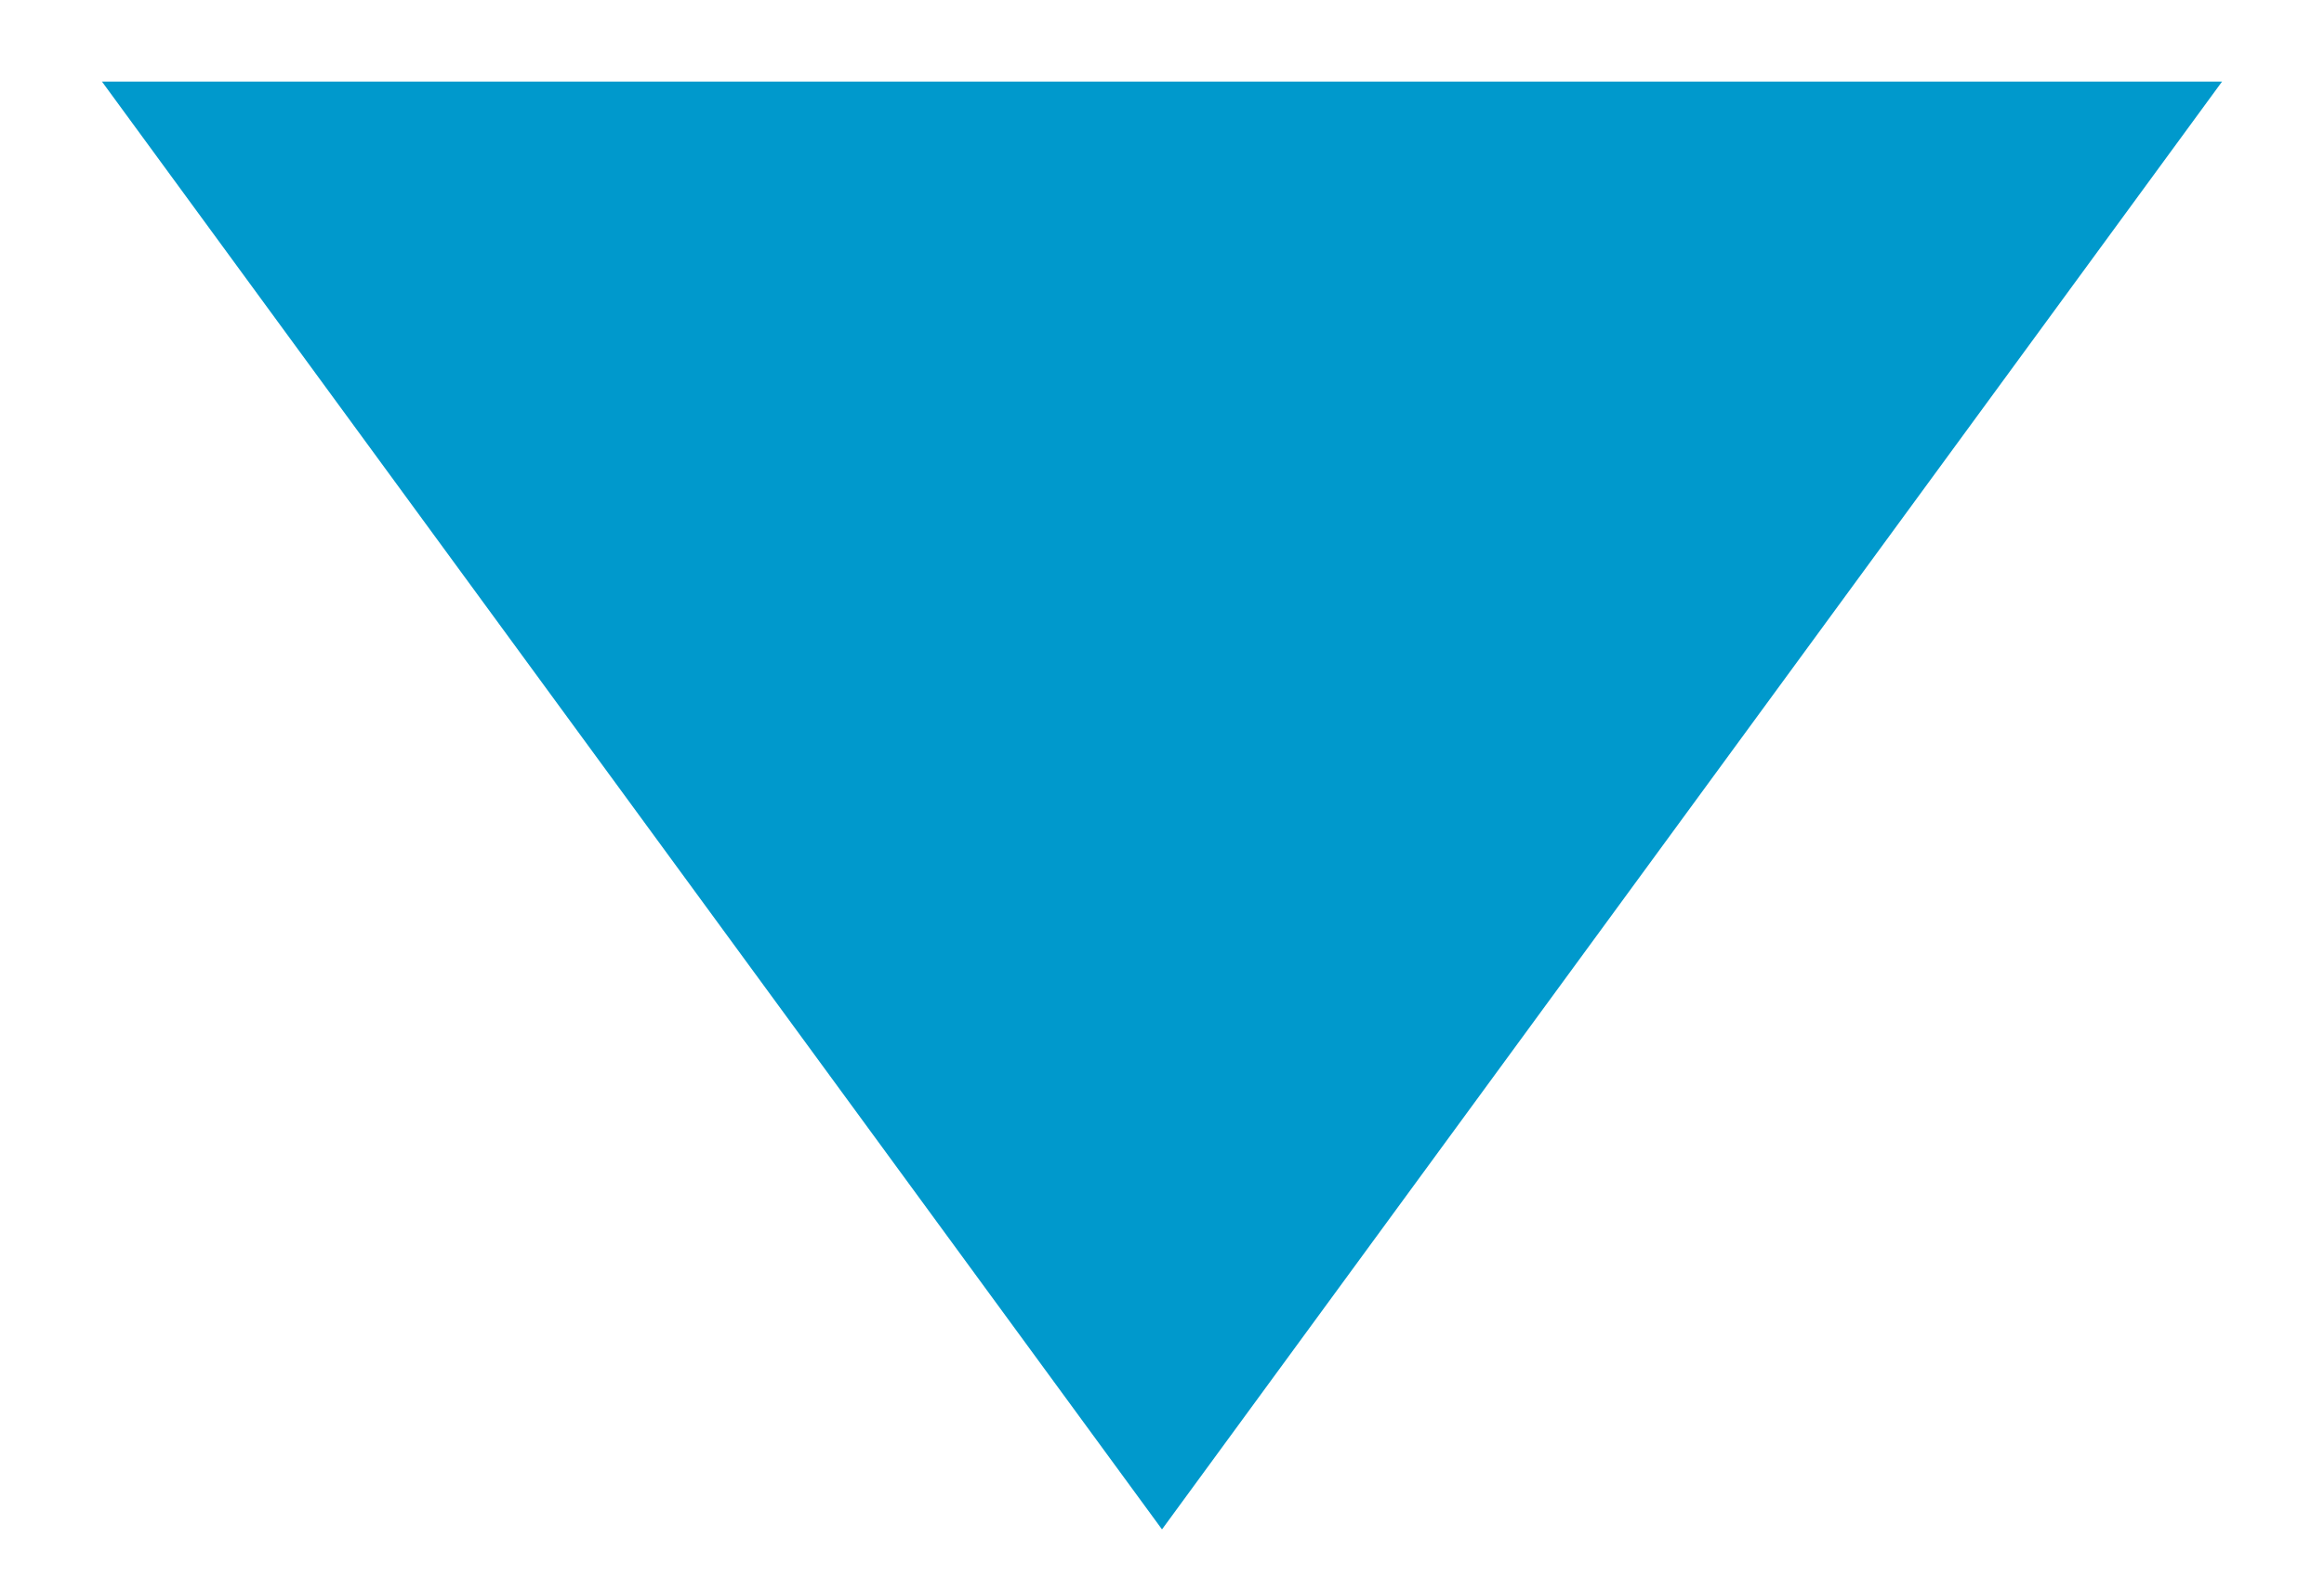 <?xml version="1.0" encoding="utf-8"?>
<!-- Generator: Adobe Illustrator 17.0.0, SVG Export Plug-In . SVG Version: 6.00 Build 0)  -->
<!DOCTYPE svg PUBLIC "-//W3C//DTD SVG 1.1//EN" "http://www.w3.org/Graphics/SVG/1.1/DTD/svg11.dtd">
<svg version="1.1" id="Layer_1" xmlns="http://www.w3.org/2000/svg" xmlns:xlink="http://www.w3.org/1999/xlink" x="0px" y="0px"
	 width="11.4px" height="7.8px" viewBox="0 0 11.4 7.8" enable-background="new 0 0 11.4 7.8" xml:space="preserve">
<polygon fill="#0099CC" points="10.9,0.4 5.7,7.5 0.5,0.4 "/>
</svg>

